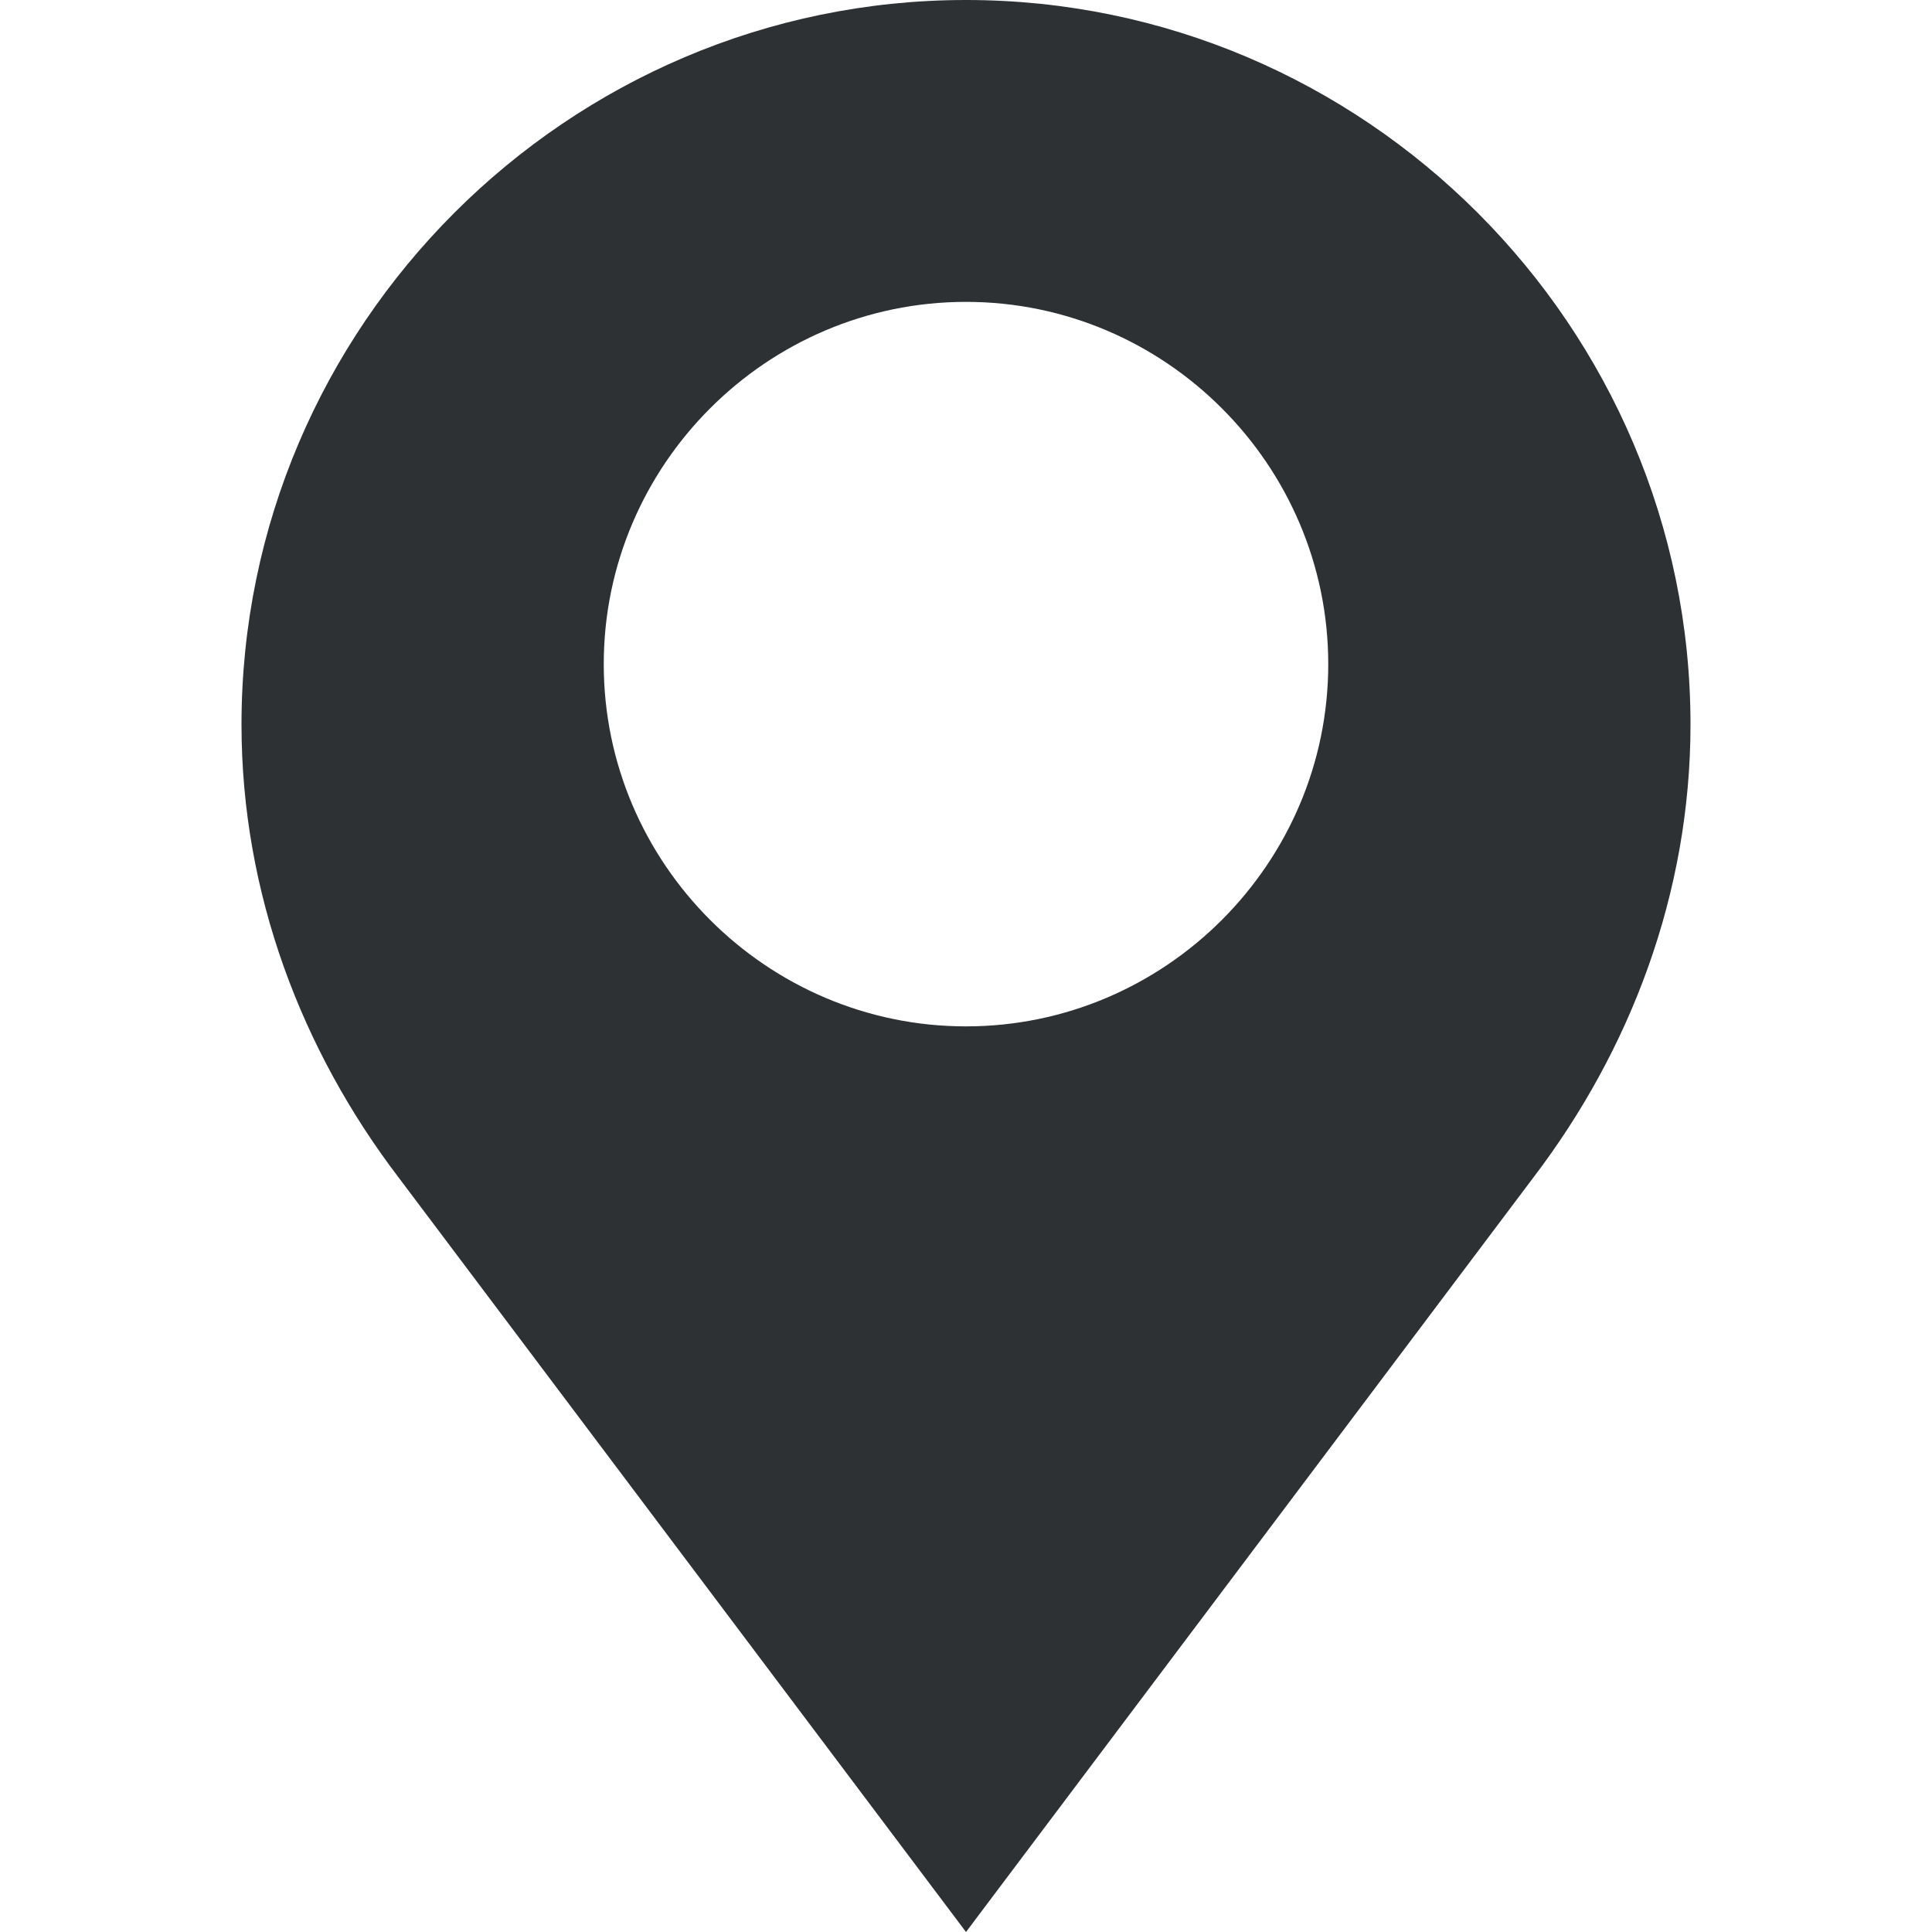 <?xml version="1.0" encoding="utf-8"?>
<!-- Generator: Adobe Illustrator 18.1.0, SVG Export Plug-In . SVG Version: 6.00 Build 0)  -->
<svg version="1.1" id="Layer_1" xmlns="http://www.w3.org/2000/svg" xmlns:xlink="http://www.w3.org/1999/xlink" x="0px" y="0px"
	 viewBox="0 0 32 32" enable-background="new 0 0 32 32" xml:space="preserve">
<path fill="#2D3134" d="M16,0C9.4,0,4,5.4,4,12c0,2.8,1,5.4,2.6,7.5L16,32l9.4-12.5C27,17.4,28,14.8,28,12C28,5.4,22.6,0,16,0z
	 M16,17c-3.3,0-6-2.7-6-6s2.7-6,6-6s6,2.7,6,6S19.3,17,16,17z"/>
</svg>
